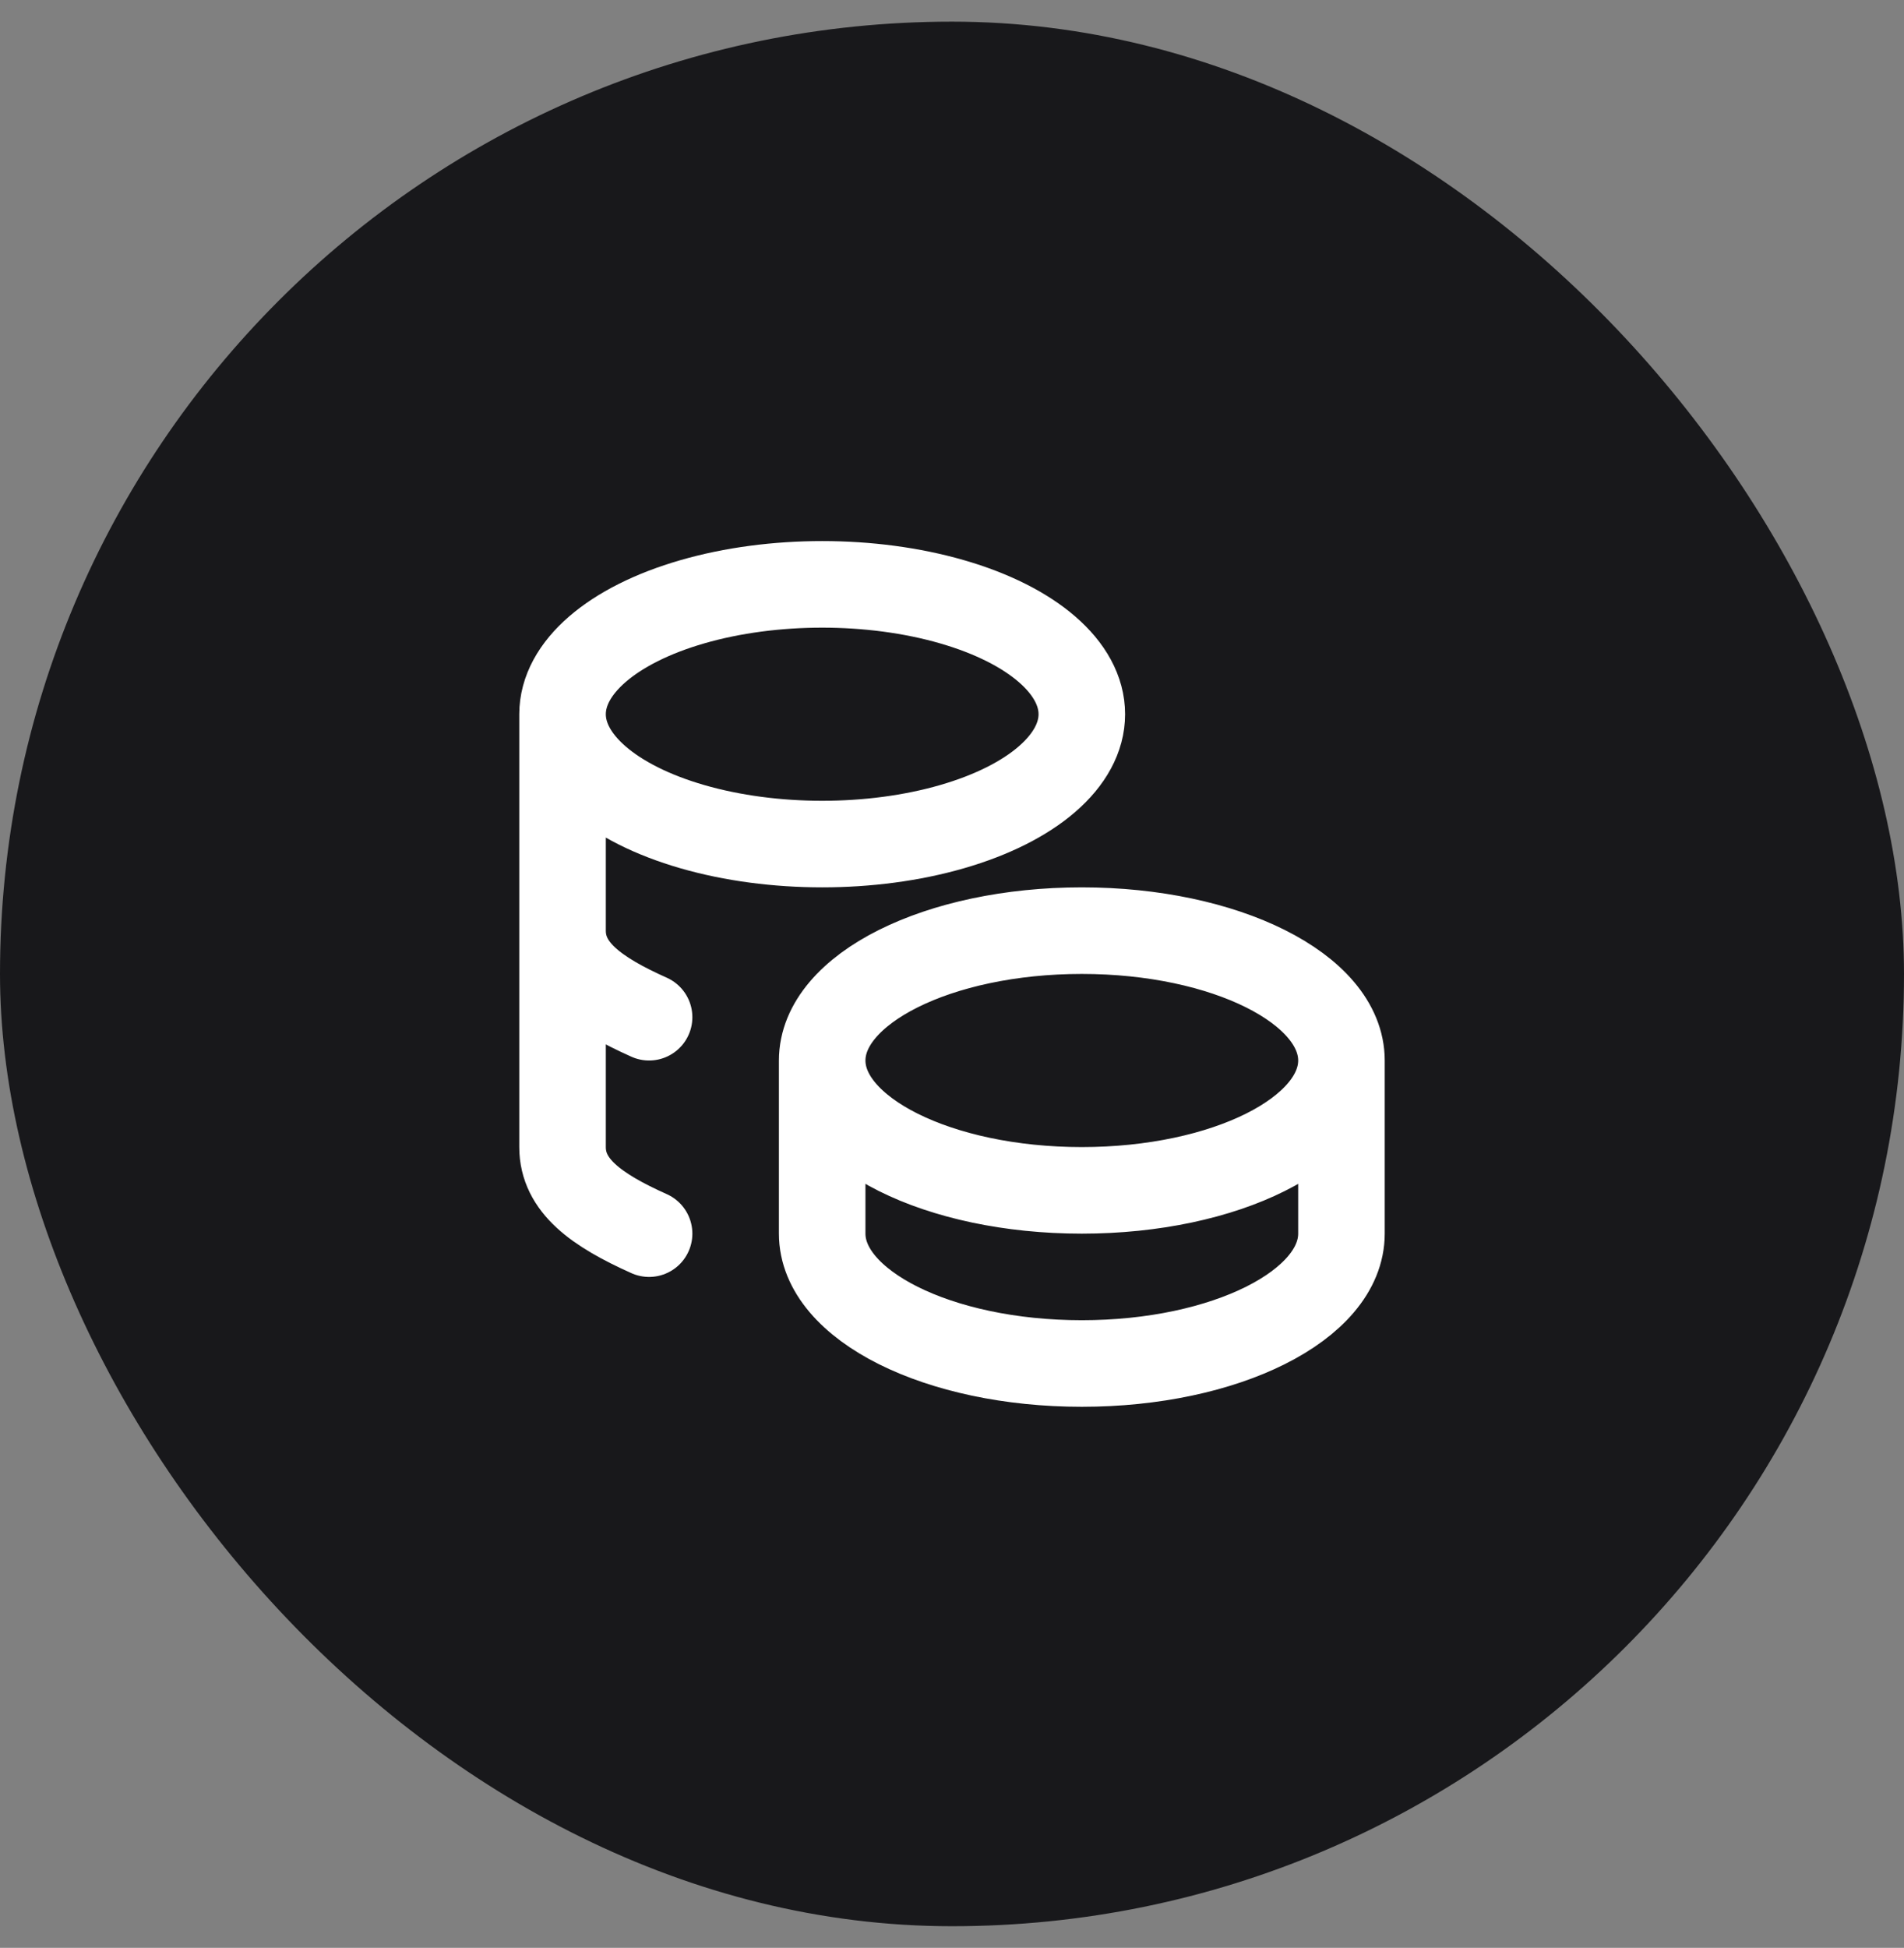 <svg width="44" height="45" viewBox="0 0 44 45" fill="none" xmlns="http://www.w3.org/2000/svg">
<rect x="0" y="0" width="44" height="45" fill="#808080" stroke="none"/>
<rect y="0.5" width="44" height="44" rx="22" fill="#18181B"/>
<path d="M19 24.5C19 26.157 21.686 27.5 25 27.5C28.314 27.5 31 26.157 31 24.5M19 24.5C19 22.843 21.686 21.5 25 21.5C28.314 21.5 31 22.843 31 24.5M19 24.5V28.5C19 30.156 21.686 31.5 25 31.5C28.314 31.5 31 30.156 31 28.5V24.5M13 16.5C13 17.572 14.144 18.562 16 19.098C17.856 19.634 20.144 19.634 22 19.098C23.856 18.562 25 17.572 25 16.5C25 15.428 23.856 14.438 22 13.902C20.144 13.366 17.856 13.366 16 13.902C14.144 14.438 13 15.428 13 16.5ZM13 16.5V26.5C13 27.388 13.772 27.95 15 28.5M13 21.5C13 22.388 13.772 22.95 15 23.5" stroke="white" stroke-width="2" stroke-linecap="round" stroke-linejoin="round"/>
</svg>

